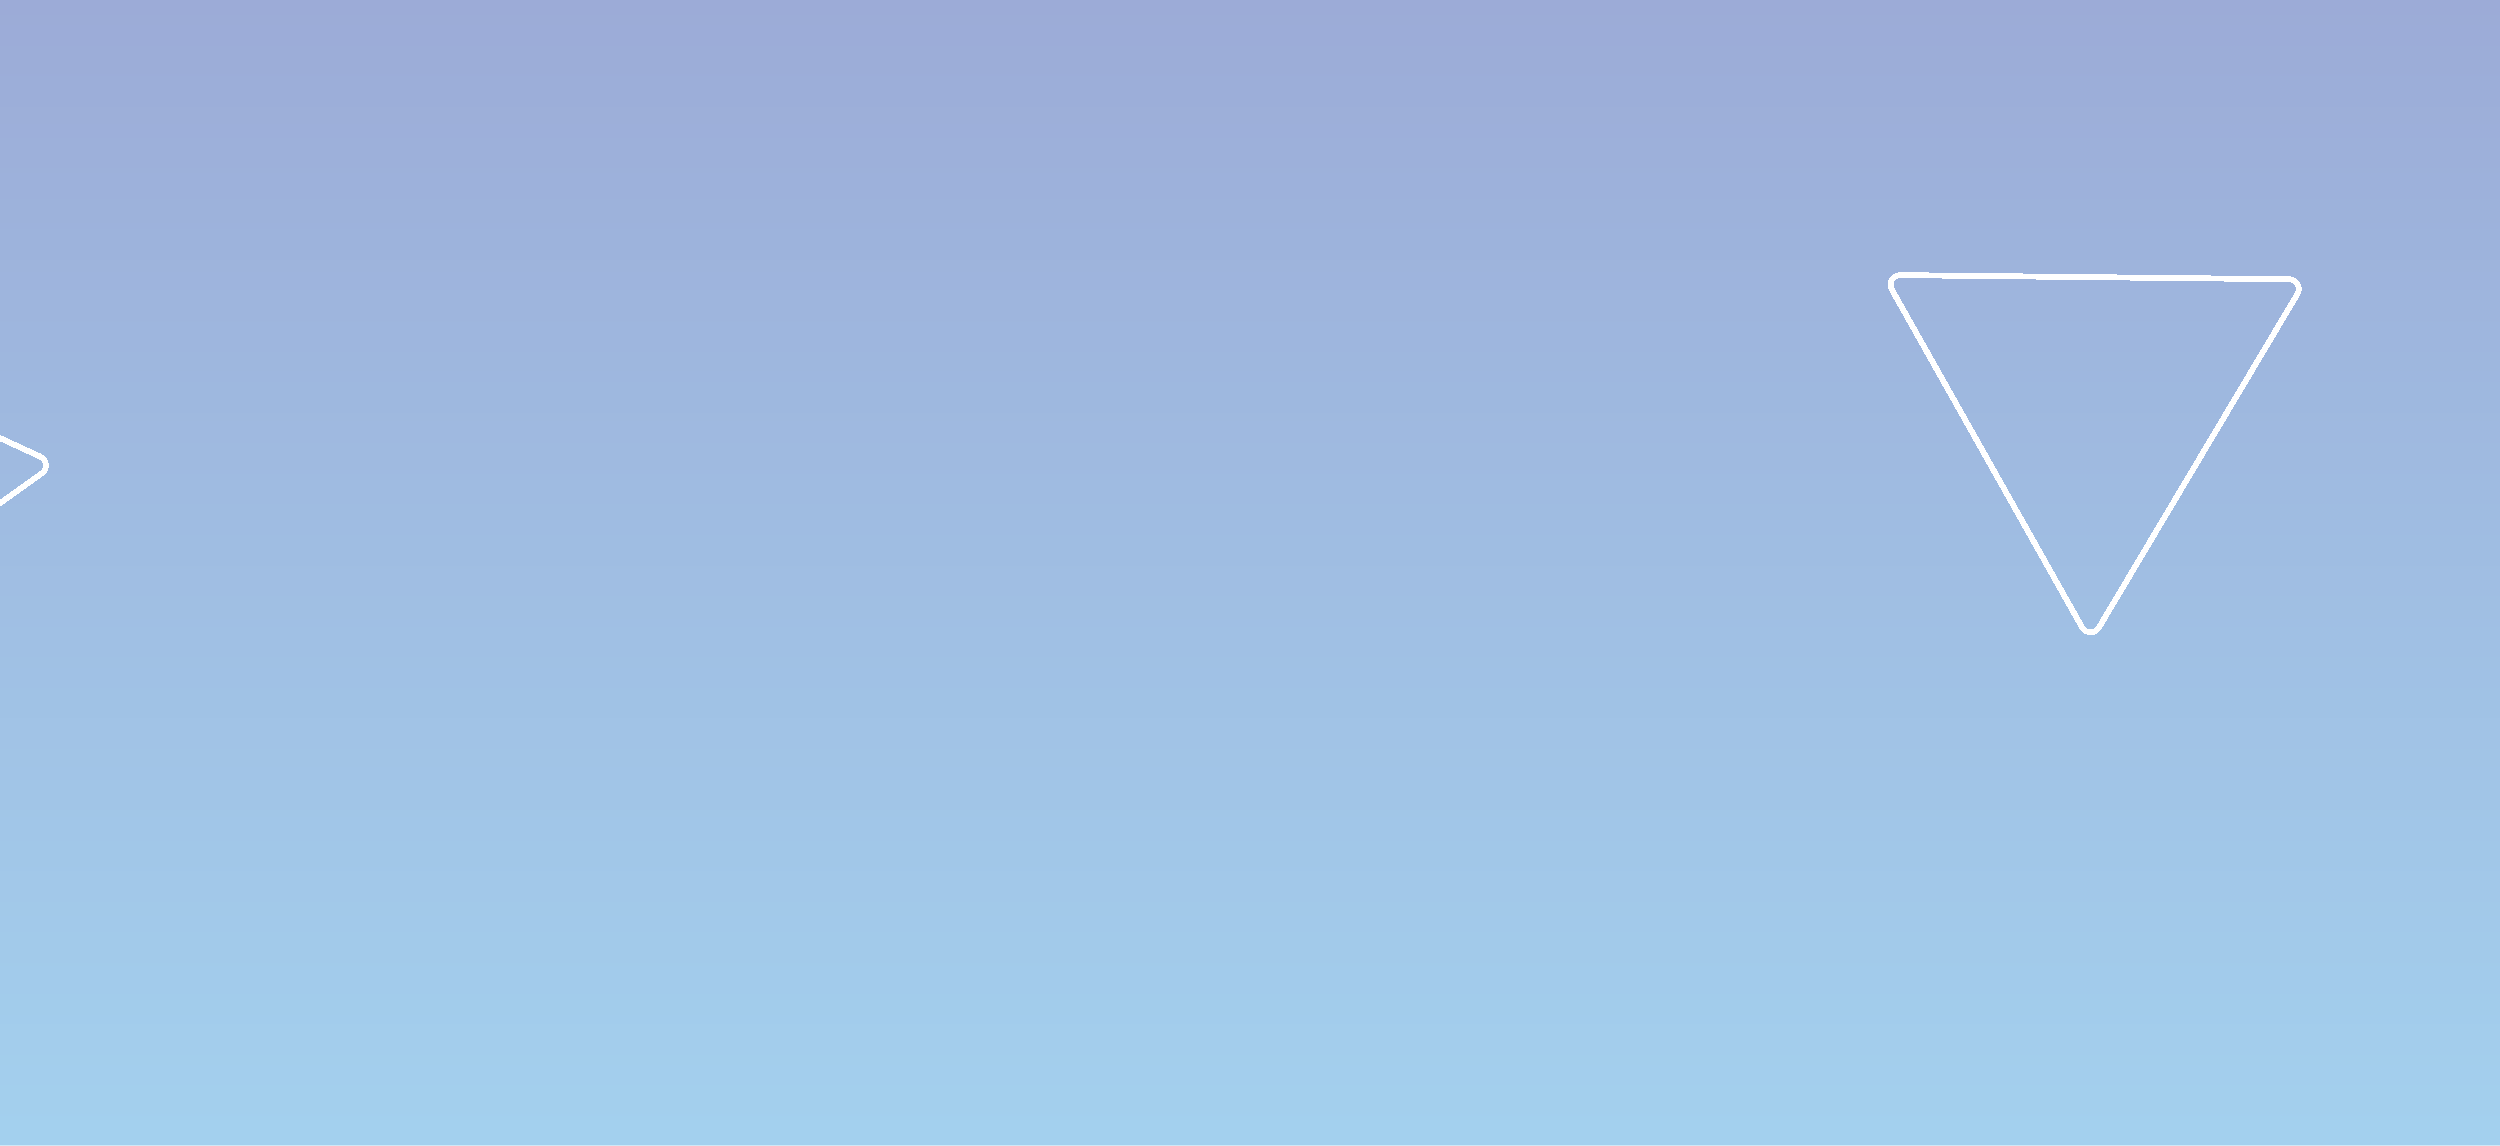 <svg width="2560" height="1173" viewBox="0 0 2560 1173" fill="none" xmlns="http://www.w3.org/2000/svg">
<g clip-path="url(#clip0_89_182)">
<rect width="2560" height="1173" fill="white"/>
<rect width="2560" height="1440" fill="url(#paint0_linear_89_182)" fill-opacity="0.4"/>
<g filter="url(#filter0_ddddd_89_182)">
<path d="M2312.29 -78.393L2507 267.311C2510.77 274.008 2520.41 274.11 2524.35 267.495L2727.58 -73.971C2731.52 -80.586 2726.8 -88.957 2719.09 -89.039L2321.15 -93.277C2313.44 -93.359 2308.51 -85.09 2312.29 -78.393Z" stroke="white" stroke-width="6" shape-rendering="crispEdges"/>
</g>
<g filter="url(#filter1_ddddd_89_182)">
<path d="M379.449 1097.32L-9.73 1174.55C-17.269 1176.04 -23.62 1168.8 -21.161 1161.5L105.751 784.944C108.21 777.649 117.634 775.779 122.715 781.577L384.981 1080.9C390.062 1086.7 386.989 1095.82 379.449 1097.32Z" stroke="white" stroke-width="6" shape-rendering="crispEdges"/>
</g>
<g filter="url(#filter2_ddddd_89_182)">
<path d="M94.676 340.069L417.772 109.778C424.031 105.317 423.111 95.724 416.116 92.511L55.016 -73.349C48.021 -76.562 40.197 -70.985 40.933 -63.311L78.937 332.84C79.673 340.514 88.417 344.531 94.676 340.069Z" stroke="white" stroke-width="6" shape-rendering="crispEdges"/>
</g>
<g filter="url(#filter3_ddddd_89_182)">
<path d="M2175.29 1181.1L2370 835.398C2373.77 828.701 2383.41 828.598 2387.35 835.213L2590.58 1176.68C2594.52 1183.29 2589.8 1191.67 2582.09 1191.75L2184.15 1195.99C2176.44 1196.07 2171.51 1187.8 2175.29 1181.1Z" stroke="white" stroke-width="6" shape-rendering="crispEdges"/>
</g>
<g filter="url(#filter4_ddddd_89_182)">
<path d="M1033.02 998.52L1524.7 1117.15C1532.17 1118.96 1534.9 1128.2 1529.61 1133.79L1181.47 1501.75C1176.17 1507.34 1166.83 1505.08 1164.65 1497.69L1021.12 1011.1C1018.94 1003.71 1025.55 996.717 1033.02 998.52Z" stroke="white" stroke-width="6" shape-rendering="crispEdges"/>
</g>
</g>
<defs>
<filter id="filter0_ddddd_89_182" x="2182.98" y="-96.273" width="549.025" height="496.664" filterUnits="userSpaceOnUse" color-interpolation-filters="sRGB">
<feFlood flood-opacity="0" result="BackgroundImageFix"/>
<feColorMatrix in="SourceAlpha" type="matrix" values="0 0 0 0 0 0 0 0 0 0 0 0 0 0 0 0 0 0 127 0" result="hardAlpha"/>
<feOffset dx="-25" dy="25"/>
<feComposite in2="hardAlpha" operator="out"/>
<feColorMatrix type="matrix" values="0 0 0 0 1 0 0 0 0 1 0 0 0 0 1 0 0 0 1 0"/>
<feBlend mode="normal" in2="BackgroundImageFix" result="effect1_dropShadow_89_182"/>
<feColorMatrix in="SourceAlpha" type="matrix" values="0 0 0 0 0 0 0 0 0 0 0 0 0 0 0 0 0 0 127 0" result="hardAlpha"/>
<feOffset dx="-50" dy="50"/>
<feComposite in2="hardAlpha" operator="out"/>
<feColorMatrix type="matrix" values="0 0 0 0 1 0 0 0 0 1 0 0 0 0 1 0 0 0 0.8 0"/>
<feBlend mode="normal" in2="effect1_dropShadow_89_182" result="effect2_dropShadow_89_182"/>
<feColorMatrix in="SourceAlpha" type="matrix" values="0 0 0 0 0 0 0 0 0 0 0 0 0 0 0 0 0 0 127 0" result="hardAlpha"/>
<feOffset dx="-75" dy="75"/>
<feComposite in2="hardAlpha" operator="out"/>
<feColorMatrix type="matrix" values="0 0 0 0 1 0 0 0 0 1 0 0 0 0 1 0 0 0 0.6 0"/>
<feBlend mode="normal" in2="effect2_dropShadow_89_182" result="effect3_dropShadow_89_182"/>
<feColorMatrix in="SourceAlpha" type="matrix" values="0 0 0 0 0 0 0 0 0 0 0 0 0 0 0 0 0 0 127 0" result="hardAlpha"/>
<feOffset dx="-100" dy="100"/>
<feComposite in2="hardAlpha" operator="out"/>
<feColorMatrix type="matrix" values="0 0 0 0 1 0 0 0 0 1 0 0 0 0 1 0 0 0 0.4 0"/>
<feBlend mode="normal" in2="effect3_dropShadow_89_182" result="effect4_dropShadow_89_182"/>
<feColorMatrix in="SourceAlpha" type="matrix" values="0 0 0 0 0 0 0 0 0 0 0 0 0 0 0 0 0 0 127 0" result="hardAlpha"/>
<feOffset dx="-125" dy="125"/>
<feComposite in2="hardAlpha" operator="out"/>
<feColorMatrix type="matrix" values="0 0 0 0 1 0 0 0 0 1 0 0 0 0 1 0 0 0 0.2 0"/>
<feBlend mode="normal" in2="effect4_dropShadow_89_182" result="effect5_dropShadow_89_182"/>
<feBlend mode="normal" in="SourceGraphic" in2="effect5_dropShadow_89_182" result="shape"/>
</filter>
<filter id="filter1_ddddd_89_182" x="-149.699" y="775.152" width="540.18" height="527.599" filterUnits="userSpaceOnUse" color-interpolation-filters="sRGB">
<feFlood flood-opacity="0" result="BackgroundImageFix"/>
<feColorMatrix in="SourceAlpha" type="matrix" values="0 0 0 0 0 0 0 0 0 0 0 0 0 0 0 0 0 0 127 0" result="hardAlpha"/>
<feOffset dx="-25" dy="25"/>
<feComposite in2="hardAlpha" operator="out"/>
<feColorMatrix type="matrix" values="0 0 0 0 1 0 0 0 0 1 0 0 0 0 1 0 0 0 1 0"/>
<feBlend mode="normal" in2="BackgroundImageFix" result="effect1_dropShadow_89_182"/>
<feColorMatrix in="SourceAlpha" type="matrix" values="0 0 0 0 0 0 0 0 0 0 0 0 0 0 0 0 0 0 127 0" result="hardAlpha"/>
<feOffset dx="-50" dy="50"/>
<feComposite in2="hardAlpha" operator="out"/>
<feColorMatrix type="matrix" values="0 0 0 0 1 0 0 0 0 1 0 0 0 0 1 0 0 0 0.8 0"/>
<feBlend mode="normal" in2="effect1_dropShadow_89_182" result="effect2_dropShadow_89_182"/>
<feColorMatrix in="SourceAlpha" type="matrix" values="0 0 0 0 0 0 0 0 0 0 0 0 0 0 0 0 0 0 127 0" result="hardAlpha"/>
<feOffset dx="-75" dy="75"/>
<feComposite in2="hardAlpha" operator="out"/>
<feColorMatrix type="matrix" values="0 0 0 0 1 0 0 0 0 1 0 0 0 0 1 0 0 0 0.6 0"/>
<feBlend mode="normal" in2="effect2_dropShadow_89_182" result="effect3_dropShadow_89_182"/>
<feColorMatrix in="SourceAlpha" type="matrix" values="0 0 0 0 0 0 0 0 0 0 0 0 0 0 0 0 0 0 127 0" result="hardAlpha"/>
<feOffset dx="-100" dy="100"/>
<feComposite in2="hardAlpha" operator="out"/>
<feColorMatrix type="matrix" values="0 0 0 0 1 0 0 0 0 1 0 0 0 0 1 0 0 0 0.4 0"/>
<feBlend mode="normal" in2="effect3_dropShadow_89_182" result="effect4_dropShadow_89_182"/>
<feColorMatrix in="SourceAlpha" type="matrix" values="0 0 0 0 0 0 0 0 0 0 0 0 0 0 0 0 0 0 127 0" result="hardAlpha"/>
<feOffset dx="-125" dy="125"/>
<feComposite in2="hardAlpha" operator="out"/>
<feColorMatrix type="matrix" values="0 0 0 0 1 0 0 0 0 1 0 0 0 0 1 0 0 0 0.2 0"/>
<feBlend mode="normal" in2="effect4_dropShadow_89_182" result="effect5_dropShadow_89_182"/>
<feBlend mode="normal" in="SourceGraphic" in2="effect5_dropShadow_89_182" result="shape"/>
</filter>
<filter id="filter2_ddddd_89_182" x="-87.112" y="-77.284" width="512.07" height="547.221" filterUnits="userSpaceOnUse" color-interpolation-filters="sRGB">
<feFlood flood-opacity="0" result="BackgroundImageFix"/>
<feColorMatrix in="SourceAlpha" type="matrix" values="0 0 0 0 0 0 0 0 0 0 0 0 0 0 0 0 0 0 127 0" result="hardAlpha"/>
<feOffset dx="-25" dy="25"/>
<feComposite in2="hardAlpha" operator="out"/>
<feColorMatrix type="matrix" values="0 0 0 0 1 0 0 0 0 1 0 0 0 0 1 0 0 0 1 0"/>
<feBlend mode="normal" in2="BackgroundImageFix" result="effect1_dropShadow_89_182"/>
<feColorMatrix in="SourceAlpha" type="matrix" values="0 0 0 0 0 0 0 0 0 0 0 0 0 0 0 0 0 0 127 0" result="hardAlpha"/>
<feOffset dx="-50" dy="50"/>
<feComposite in2="hardAlpha" operator="out"/>
<feColorMatrix type="matrix" values="0 0 0 0 1 0 0 0 0 1 0 0 0 0 1 0 0 0 0.8 0"/>
<feBlend mode="normal" in2="effect1_dropShadow_89_182" result="effect2_dropShadow_89_182"/>
<feColorMatrix in="SourceAlpha" type="matrix" values="0 0 0 0 0 0 0 0 0 0 0 0 0 0 0 0 0 0 127 0" result="hardAlpha"/>
<feOffset dx="-75" dy="75"/>
<feComposite in2="hardAlpha" operator="out"/>
<feColorMatrix type="matrix" values="0 0 0 0 1 0 0 0 0 1 0 0 0 0 1 0 0 0 0.6 0"/>
<feBlend mode="normal" in2="effect2_dropShadow_89_182" result="effect3_dropShadow_89_182"/>
<feColorMatrix in="SourceAlpha" type="matrix" values="0 0 0 0 0 0 0 0 0 0 0 0 0 0 0 0 0 0 127 0" result="hardAlpha"/>
<feOffset dx="-100" dy="100"/>
<feComposite in2="hardAlpha" operator="out"/>
<feColorMatrix type="matrix" values="0 0 0 0 1 0 0 0 0 1 0 0 0 0 1 0 0 0 0.4 0"/>
<feBlend mode="normal" in2="effect3_dropShadow_89_182" result="effect4_dropShadow_89_182"/>
<feColorMatrix in="SourceAlpha" type="matrix" values="0 0 0 0 0 0 0 0 0 0 0 0 0 0 0 0 0 0 127 0" result="hardAlpha"/>
<feOffset dx="-125" dy="125"/>
<feComposite in2="hardAlpha" operator="out"/>
<feColorMatrix type="matrix" values="0 0 0 0 1 0 0 0 0 1 0 0 0 0 1 0 0 0 0.2 0"/>
<feBlend mode="normal" in2="effect4_dropShadow_89_182" result="effect5_dropShadow_89_182"/>
<feBlend mode="normal" in="SourceGraphic" in2="effect5_dropShadow_89_182" result="shape"/>
</filter>
<filter id="filter3_ddddd_89_182" x="2045.98" y="827.318" width="549.025" height="496.664" filterUnits="userSpaceOnUse" color-interpolation-filters="sRGB">
<feFlood flood-opacity="0" result="BackgroundImageFix"/>
<feColorMatrix in="SourceAlpha" type="matrix" values="0 0 0 0 0 0 0 0 0 0 0 0 0 0 0 0 0 0 127 0" result="hardAlpha"/>
<feOffset dx="-25" dy="25"/>
<feComposite in2="hardAlpha" operator="out"/>
<feColorMatrix type="matrix" values="0 0 0 0 1 0 0 0 0 1 0 0 0 0 1 0 0 0 1 0"/>
<feBlend mode="normal" in2="BackgroundImageFix" result="effect1_dropShadow_89_182"/>
<feColorMatrix in="SourceAlpha" type="matrix" values="0 0 0 0 0 0 0 0 0 0 0 0 0 0 0 0 0 0 127 0" result="hardAlpha"/>
<feOffset dx="-50" dy="50"/>
<feComposite in2="hardAlpha" operator="out"/>
<feColorMatrix type="matrix" values="0 0 0 0 1 0 0 0 0 1 0 0 0 0 1 0 0 0 0.8 0"/>
<feBlend mode="normal" in2="effect1_dropShadow_89_182" result="effect2_dropShadow_89_182"/>
<feColorMatrix in="SourceAlpha" type="matrix" values="0 0 0 0 0 0 0 0 0 0 0 0 0 0 0 0 0 0 127 0" result="hardAlpha"/>
<feOffset dx="-75" dy="75"/>
<feComposite in2="hardAlpha" operator="out"/>
<feColorMatrix type="matrix" values="0 0 0 0 1 0 0 0 0 1 0 0 0 0 1 0 0 0 0.6 0"/>
<feBlend mode="normal" in2="effect2_dropShadow_89_182" result="effect3_dropShadow_89_182"/>
<feColorMatrix in="SourceAlpha" type="matrix" values="0 0 0 0 0 0 0 0 0 0 0 0 0 0 0 0 0 0 127 0" result="hardAlpha"/>
<feOffset dx="-100" dy="100"/>
<feComposite in2="hardAlpha" operator="out"/>
<feColorMatrix type="matrix" values="0 0 0 0 1 0 0 0 0 1 0 0 0 0 1 0 0 0 0.4 0"/>
<feBlend mode="normal" in2="effect3_dropShadow_89_182" result="effect4_dropShadow_89_182"/>
<feColorMatrix in="SourceAlpha" type="matrix" values="0 0 0 0 0 0 0 0 0 0 0 0 0 0 0 0 0 0 127 0" result="hardAlpha"/>
<feOffset dx="-125" dy="125"/>
<feComposite in2="hardAlpha" operator="out"/>
<feColorMatrix type="matrix" values="0 0 0 0 1 0 0 0 0 1 0 0 0 0 1 0 0 0 0.2 0"/>
<feBlend mode="normal" in2="effect4_dropShadow_89_182" result="effect5_dropShadow_89_182"/>
<feBlend mode="normal" in="SourceGraphic" in2="effect5_dropShadow_89_182" result="shape"/>
</filter>
<filter id="filter4_ddddd_89_182" x="892.7" y="995.225" width="642.654" height="637.651" filterUnits="userSpaceOnUse" color-interpolation-filters="sRGB">
<feFlood flood-opacity="0" result="BackgroundImageFix"/>
<feColorMatrix in="SourceAlpha" type="matrix" values="0 0 0 0 0 0 0 0 0 0 0 0 0 0 0 0 0 0 127 0" result="hardAlpha"/>
<feOffset dx="-25" dy="25"/>
<feComposite in2="hardAlpha" operator="out"/>
<feColorMatrix type="matrix" values="0 0 0 0 1 0 0 0 0 1 0 0 0 0 1 0 0 0 1 0"/>
<feBlend mode="normal" in2="BackgroundImageFix" result="effect1_dropShadow_89_182"/>
<feColorMatrix in="SourceAlpha" type="matrix" values="0 0 0 0 0 0 0 0 0 0 0 0 0 0 0 0 0 0 127 0" result="hardAlpha"/>
<feOffset dx="-50" dy="50"/>
<feComposite in2="hardAlpha" operator="out"/>
<feColorMatrix type="matrix" values="0 0 0 0 1 0 0 0 0 1 0 0 0 0 1 0 0 0 0.8 0"/>
<feBlend mode="normal" in2="effect1_dropShadow_89_182" result="effect2_dropShadow_89_182"/>
<feColorMatrix in="SourceAlpha" type="matrix" values="0 0 0 0 0 0 0 0 0 0 0 0 0 0 0 0 0 0 127 0" result="hardAlpha"/>
<feOffset dx="-75" dy="75"/>
<feComposite in2="hardAlpha" operator="out"/>
<feColorMatrix type="matrix" values="0 0 0 0 1 0 0 0 0 1 0 0 0 0 1 0 0 0 0.6 0"/>
<feBlend mode="normal" in2="effect2_dropShadow_89_182" result="effect3_dropShadow_89_182"/>
<feColorMatrix in="SourceAlpha" type="matrix" values="0 0 0 0 0 0 0 0 0 0 0 0 0 0 0 0 0 0 127 0" result="hardAlpha"/>
<feOffset dx="-100" dy="100"/>
<feComposite in2="hardAlpha" operator="out"/>
<feColorMatrix type="matrix" values="0 0 0 0 1 0 0 0 0 1 0 0 0 0 1 0 0 0 0.4 0"/>
<feBlend mode="normal" in2="effect3_dropShadow_89_182" result="effect4_dropShadow_89_182"/>
<feColorMatrix in="SourceAlpha" type="matrix" values="0 0 0 0 0 0 0 0 0 0 0 0 0 0 0 0 0 0 127 0" result="hardAlpha"/>
<feOffset dx="-125" dy="125"/>
<feComposite in2="hardAlpha" operator="out"/>
<feColorMatrix type="matrix" values="0 0 0 0 1 0 0 0 0 1 0 0 0 0 1 0 0 0 0.2 0"/>
<feBlend mode="normal" in2="effect4_dropShadow_89_182" result="effect5_dropShadow_89_182"/>
<feBlend mode="normal" in="SourceGraphic" in2="effect5_dropShadow_89_182" result="shape"/>
</filter>
<linearGradient id="paint0_linear_89_182" x1="1280" y1="0" x2="1280" y2="1440" gradientUnits="userSpaceOnUse">
<stop stop-color="#072D9B"/>
<stop offset="1" stop-color="#1EA0E2"/>
</linearGradient>
<clipPath id="clip0_89_182">
<rect width="2560" height="1173" fill="white"/>
</clipPath>
</defs>
</svg>
